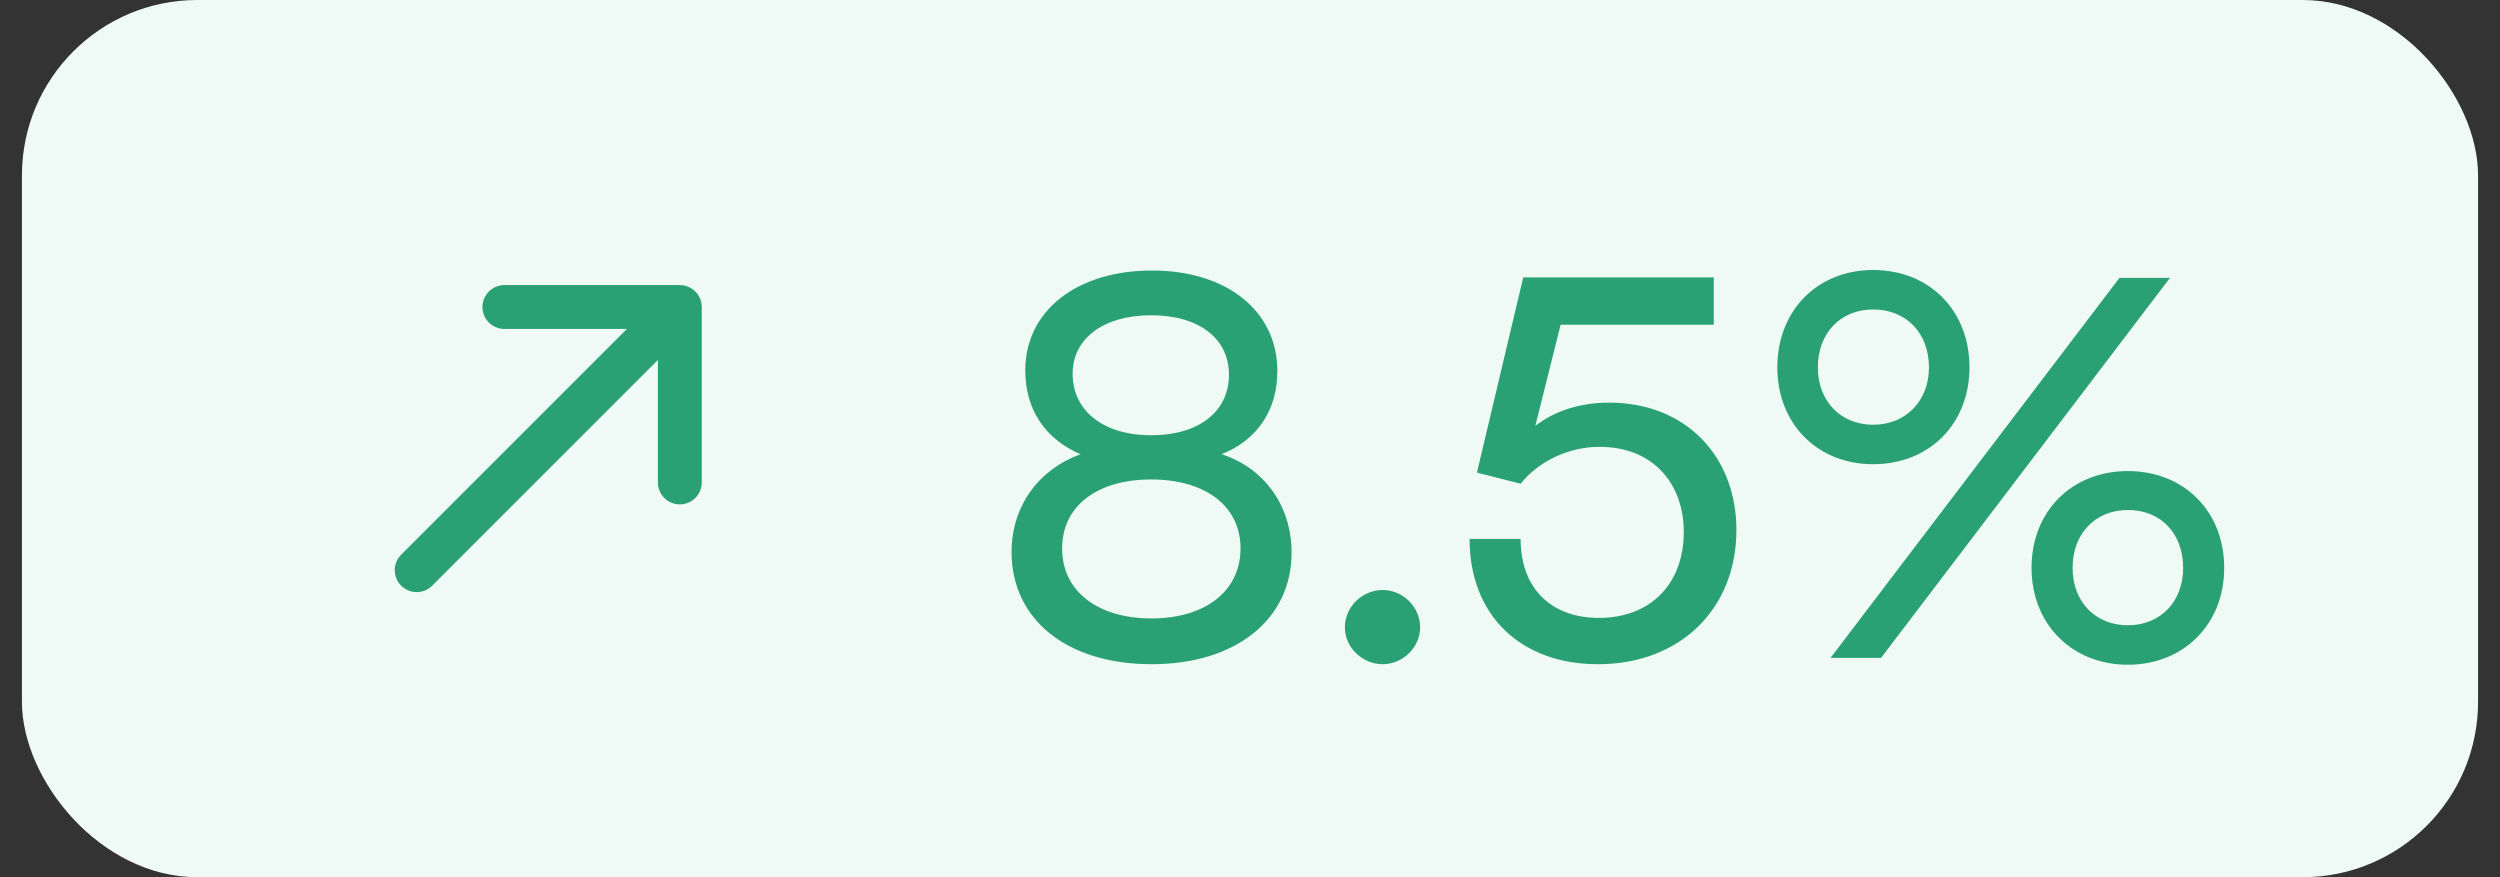 <svg width="57" height="20" viewBox="0 0 57 20" fill="none" xmlns="http://www.w3.org/2000/svg">
<rect x="0" y="0" width="57" height="20" fill="#333333" stroke="none"/>
<rect x="0.5" width="56" height="20" rx="4" fill="#EFFAF6"/>
<path d="M23.064 12.588C23.064 11.544 23.676 10.704 24.636 10.356C23.82 10.008 23.376 9.324 23.376 8.448C23.376 7.092 24.54 6.168 26.268 6.168C27.972 6.168 29.124 7.092 29.124 8.46C29.124 9.348 28.668 10.032 27.852 10.356C28.824 10.668 29.448 11.532 29.448 12.6C29.448 14.124 28.176 15.144 26.256 15.144C24.324 15.144 23.064 14.124 23.064 12.588ZM24.456 8.52C24.456 9.372 25.164 9.924 26.244 9.924C27.336 9.924 28.02 9.384 28.02 8.544C28.02 7.716 27.336 7.188 26.244 7.188C25.164 7.188 24.456 7.716 24.456 8.52ZM24.216 12.504C24.216 13.476 25.02 14.1 26.256 14.1C27.48 14.1 28.284 13.476 28.284 12.504C28.284 11.544 27.492 10.932 26.244 10.932C25.008 10.932 24.216 11.544 24.216 12.504ZM31.527 15.144C31.059 15.144 30.663 14.76 30.663 14.304C30.663 13.836 31.059 13.452 31.527 13.452C31.983 13.452 32.379 13.836 32.379 14.304C32.379 14.76 31.983 15.144 31.527 15.144ZM36.434 15.144C34.658 15.144 33.506 14.016 33.506 12.288H34.67C34.67 13.404 35.354 14.088 36.458 14.088C37.634 14.088 38.39 13.308 38.39 12.132C38.39 11.016 37.682 10.188 36.47 10.188C35.738 10.188 35.066 10.536 34.67 11.028L33.674 10.776L34.73 6.324H39.074V7.404H35.582L35.006 9.708C35.462 9.36 36.038 9.18 36.686 9.18C38.45 9.18 39.59 10.416 39.59 12.084C39.59 13.884 38.306 15.144 36.434 15.144ZM44.904 8.376C44.904 9.66 43.992 10.584 42.708 10.584C41.435 10.584 40.523 9.66 40.523 8.376C40.523 7.08 41.435 6.156 42.708 6.156C43.992 6.156 44.904 7.08 44.904 8.376ZM49.475 6.336L42.888 15H41.736L48.324 6.336H49.475ZM43.98 8.376C43.98 7.596 43.464 7.056 42.708 7.056C41.964 7.056 41.447 7.596 41.447 8.376C41.447 9.144 41.964 9.684 42.708 9.684C43.452 9.684 43.98 9.144 43.98 8.376ZM50.712 12.948C50.712 14.232 49.788 15.156 48.516 15.156C47.243 15.156 46.319 14.232 46.319 12.948C46.319 11.652 47.243 10.74 48.516 10.74C49.788 10.74 50.712 11.652 50.712 12.948ZM49.776 12.948C49.776 12.168 49.272 11.628 48.516 11.628C47.772 11.628 47.255 12.168 47.255 12.948C47.255 13.716 47.772 14.256 48.516 14.256C49.26 14.256 49.776 13.716 49.776 12.948Z" fill="#29A174"/>
<path d="M9.5 13L15.5 7M15.5 7H11.5M15.5 7V11" stroke="#29A174" stroke-linecap="round" stroke-linejoin="round"/>
</svg>

